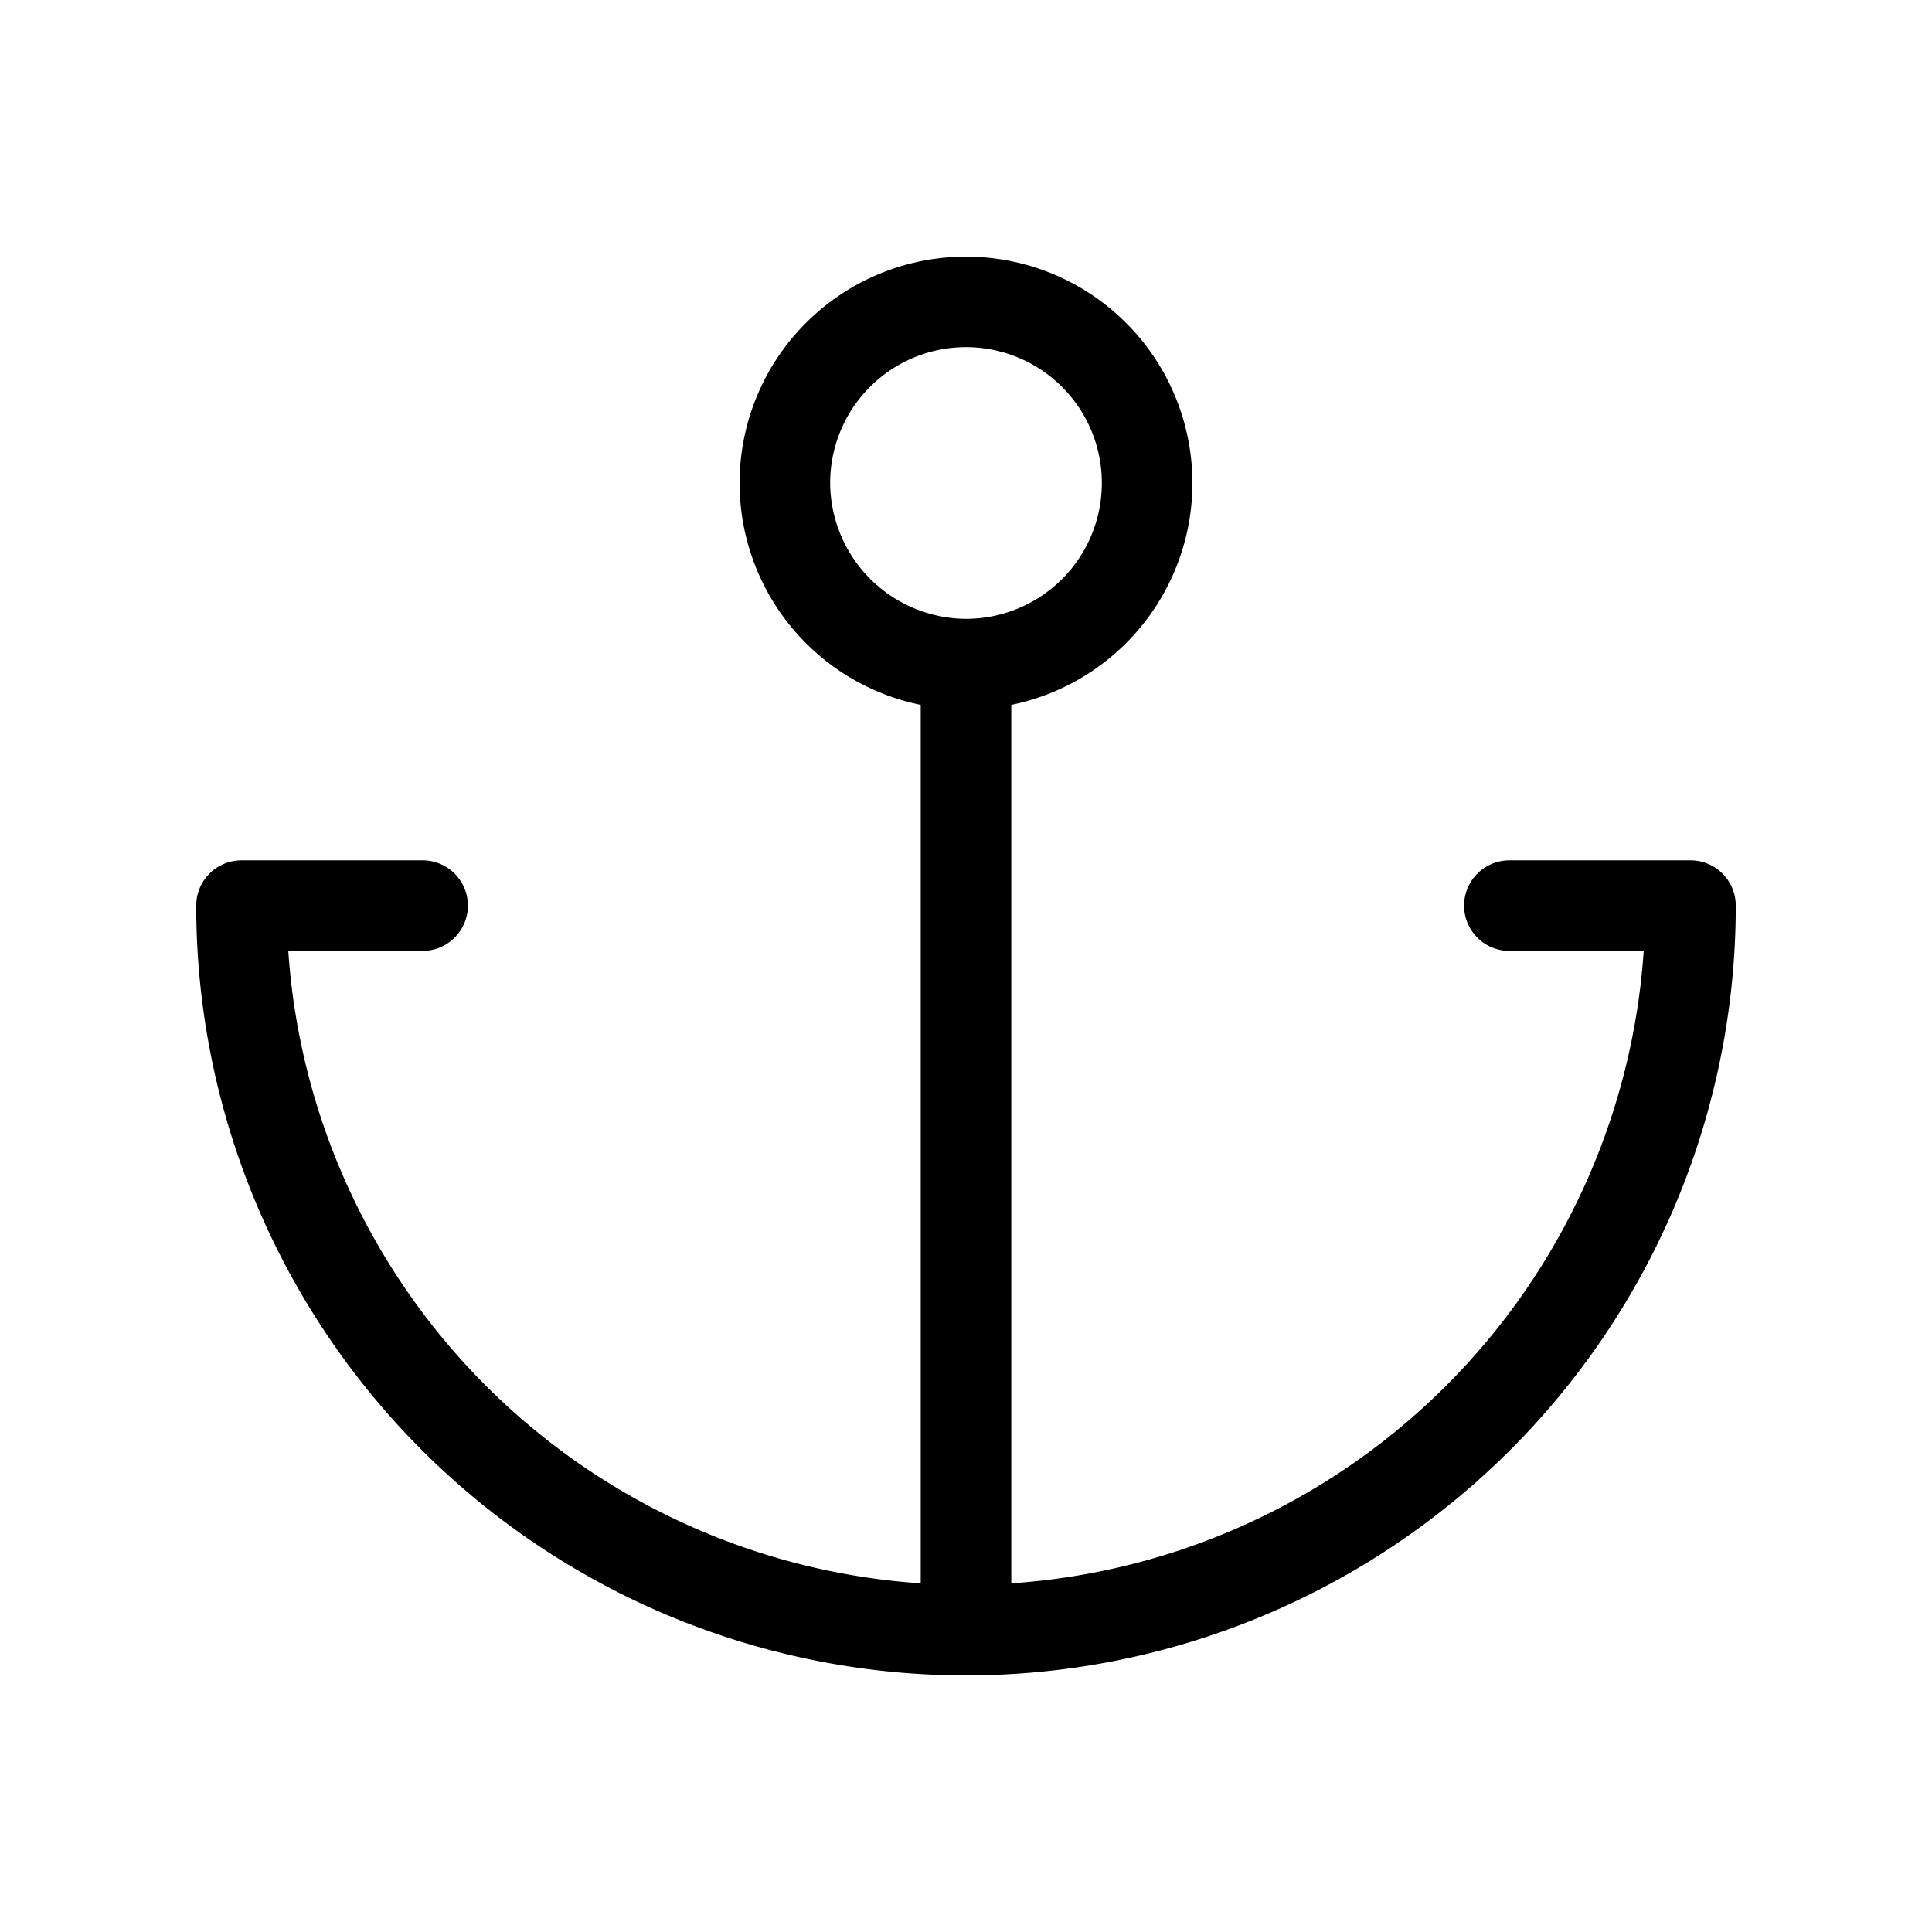 <svg xmlns="http://www.w3.org/2000/svg" xmlns:xlink="http://www.w3.org/1999/xlink" aria-hidden="true" role="img" class="iconify iconify--ph" width="1em" height="1em" preserveAspectRatio="xMidYMid meet" viewBox="0 0 256 256" data-icon="ph:anchor-simple-light"><path fill="currentColor" d="M224 114h-24a6 6 0 0 0 0 12h17.8a90.1 90.1 0 0 1-83.8 83.8V93.4a30 30 0 1 0-12 0v116.4A90.1 90.1 0 0 1 38.2 126H56a6 6 0 0 0 0-12H32a6 6 0 0 0-6 6a102 102 0 0 0 204 0a6 6 0 0 0-6-6ZM110 64a18 18 0 1 1 18 18a18.1 18.1 0 0 1-18-18Z"></path></svg>